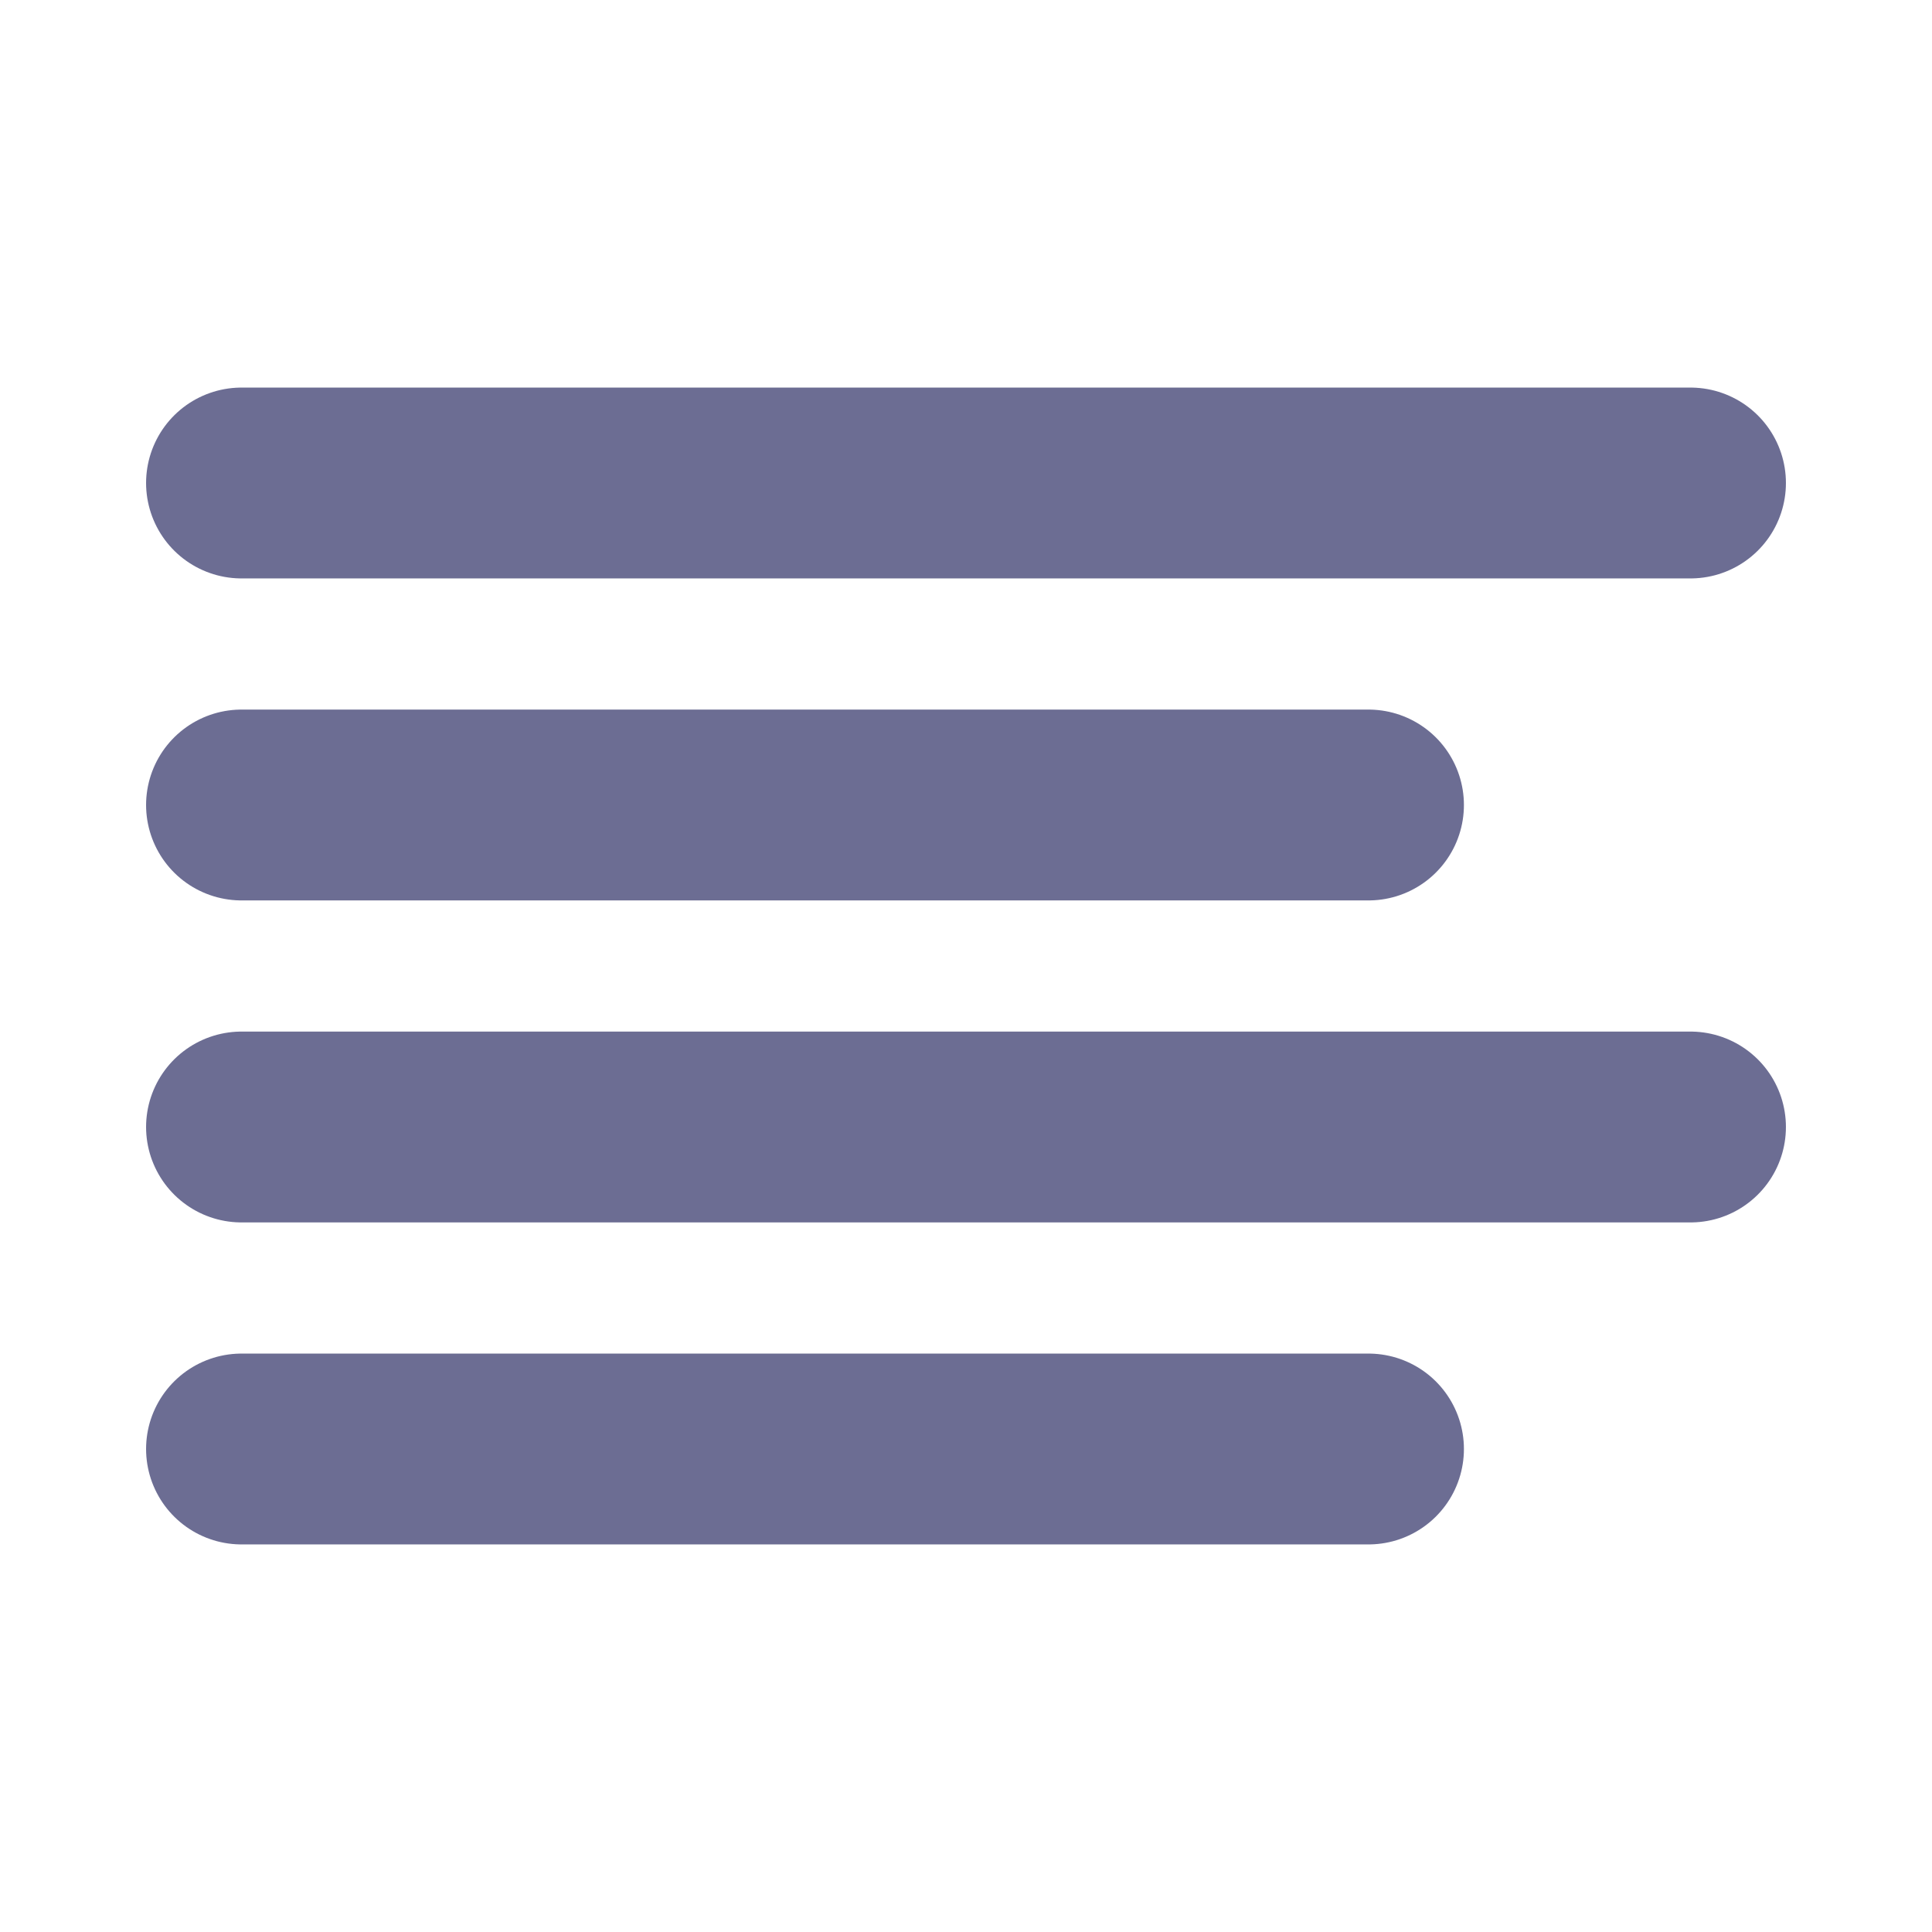     <svg width="18" height="18" viewBox="0 0 18 18" fill="none" xmlns="http://www.w3.org/2000/svg">
<path d="M12.75 7.5L2.25 7.5" stroke="#25265E" stroke-opacity="0.67" stroke-width="1.778" stroke-linecap="round" stroke-linejoin="round"/>
<path d="M15.75 4.5L2.25 4.5" stroke="#25265E" stroke-opacity="0.67" stroke-width="1.778" stroke-linecap="round" stroke-linejoin="round"/>
<path d="M15.75 10.5L2.25 10.5" stroke="#25265E" stroke-opacity="0.67" stroke-width="1.778" stroke-linecap="round" stroke-linejoin="round"/>
<path d="M12.75 13.5L2.25 13.5" stroke="#25265E" stroke-opacity="0.67" stroke-width="1.778" stroke-linecap="round" stroke-linejoin="round"/>
</svg>